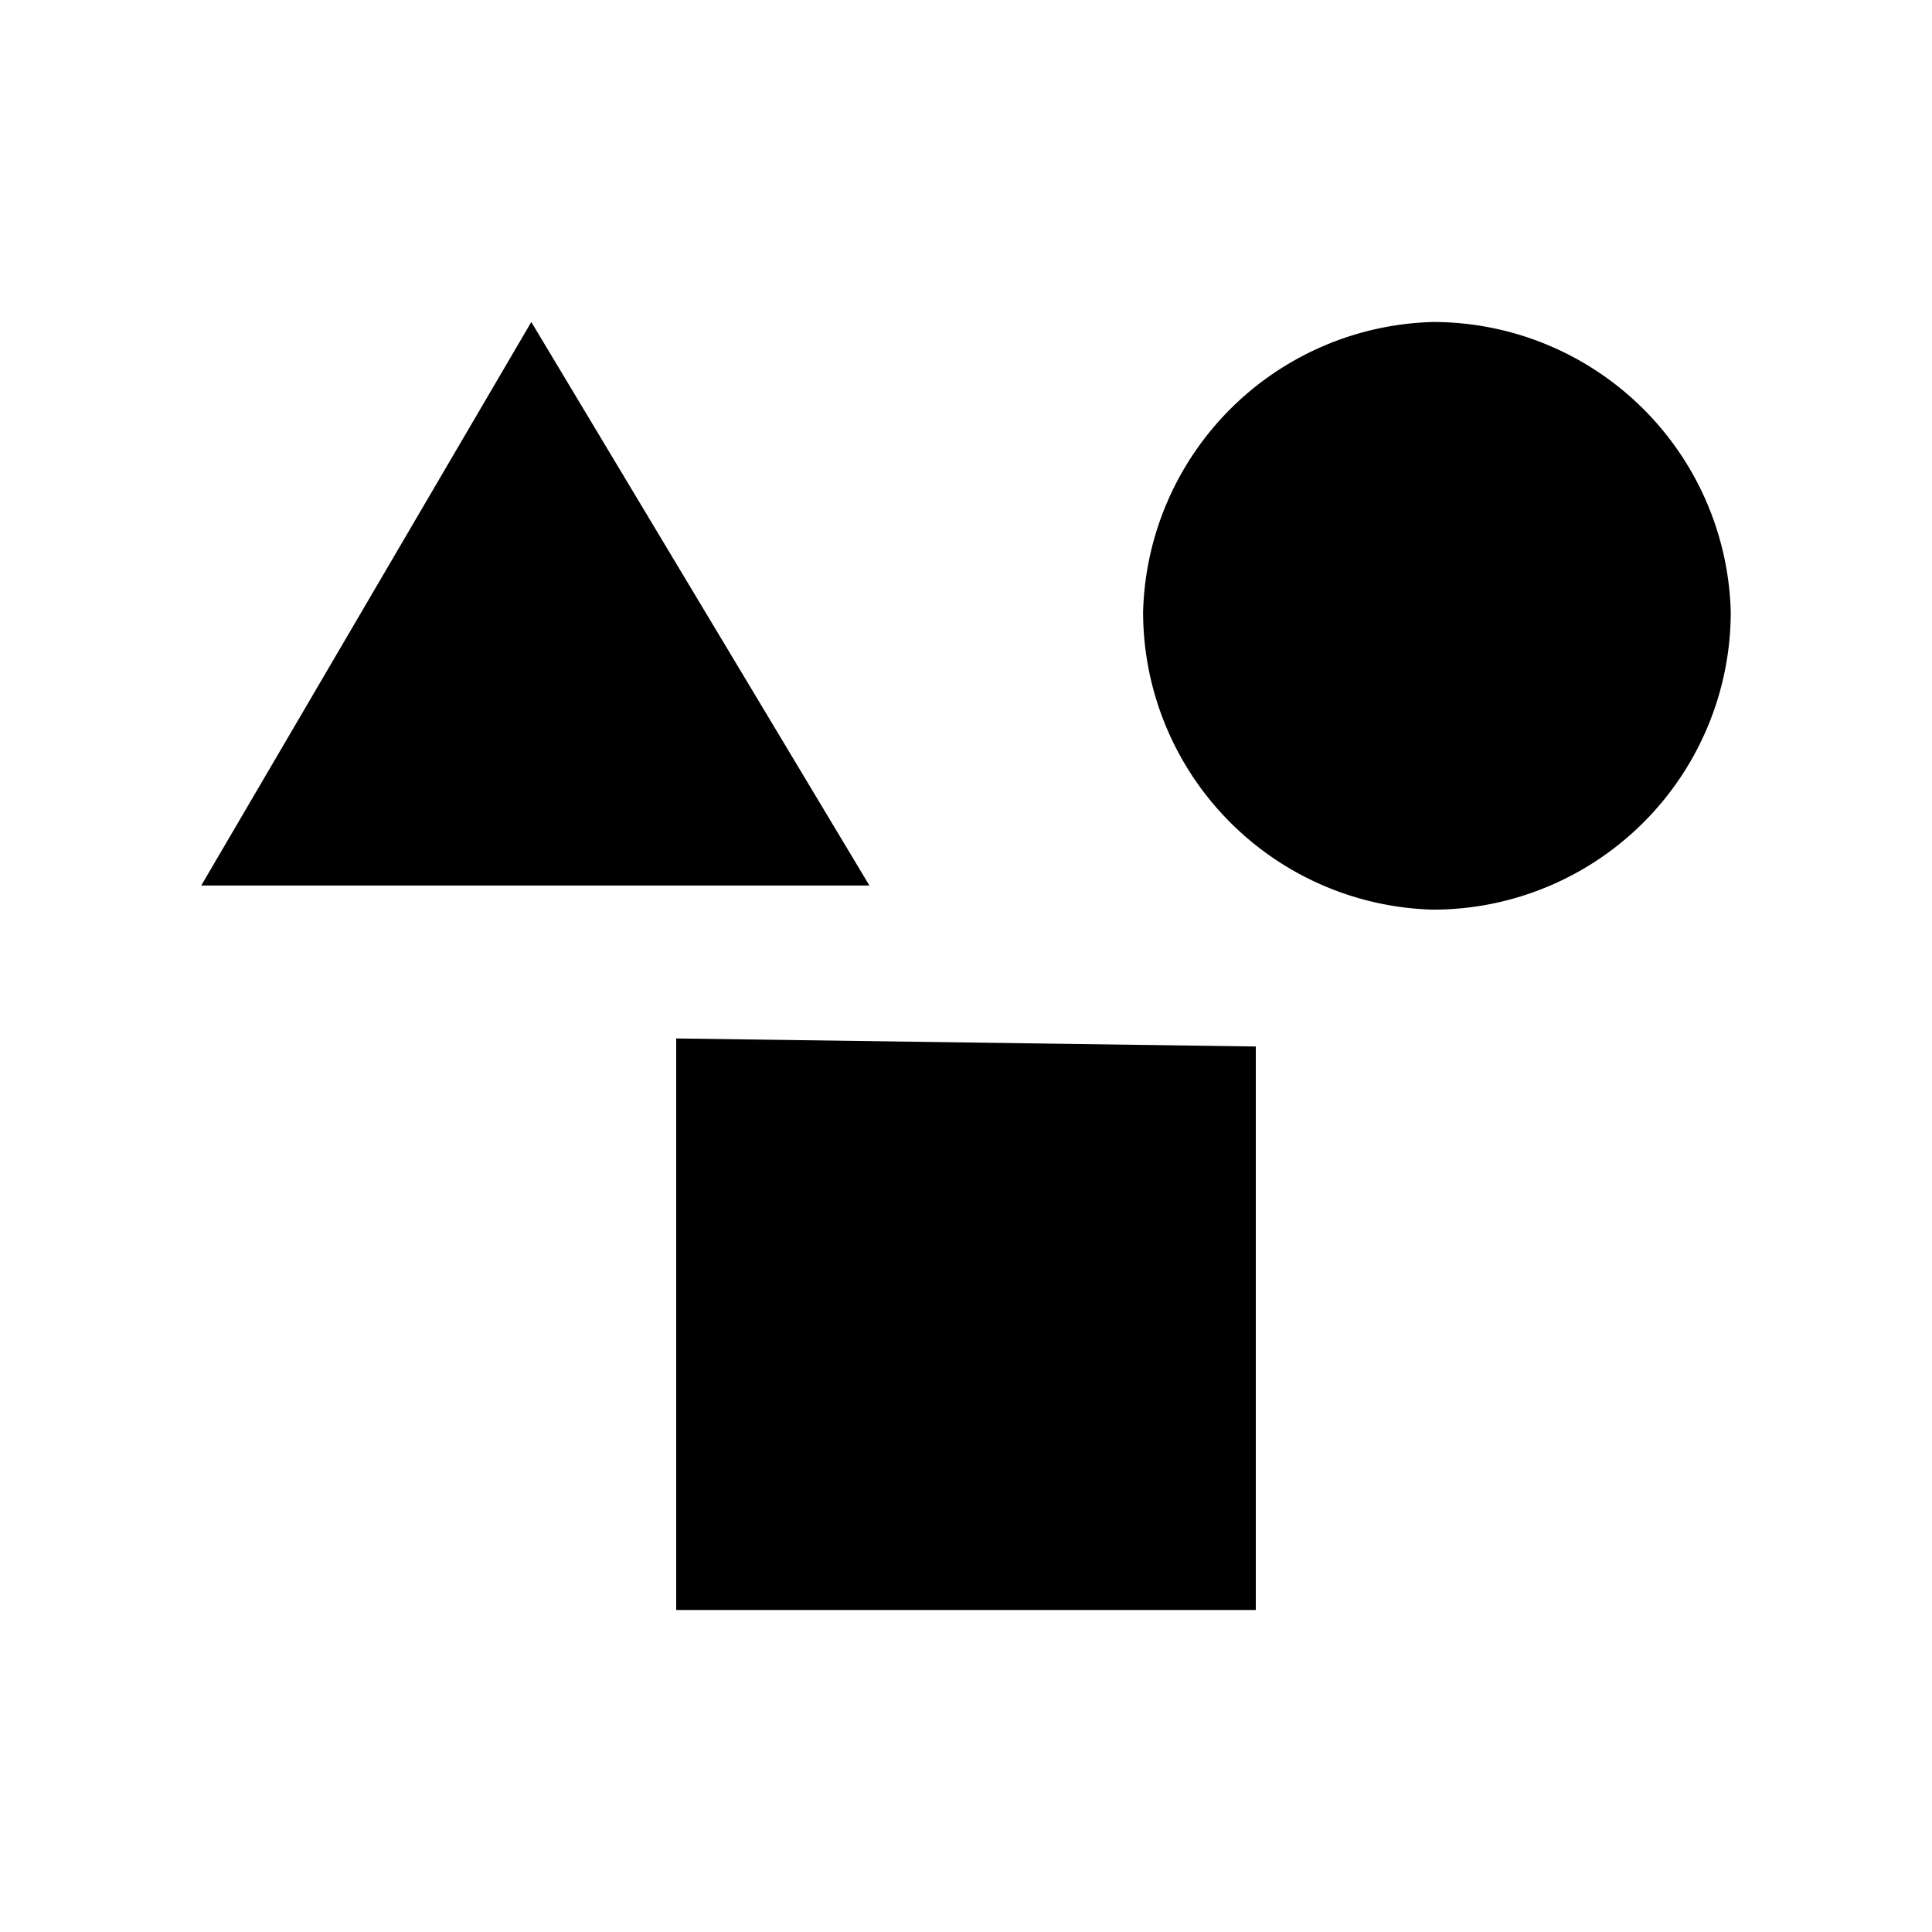 <svg width="24mm" height="24mm" viewBox="0 0 24 24" xmlns="http://www.w3.org/2000/svg">
    <path
        style="stroke-width:1;stroke-linecap:round;stroke-linejoin:round"
        d="m6.6 4-4.1 7h8.3Zm11.2 0a3.7 3.7 0 0 0-3.6 3.6 3.7 3.7 0 0 0 3.6 3.7 3.7 3.7 0 0 0 3.7-3.7A3.7 3.7 0 0 0 17.8 4zm-9.4 8.9V20h7.2v-7z" />
</svg> 